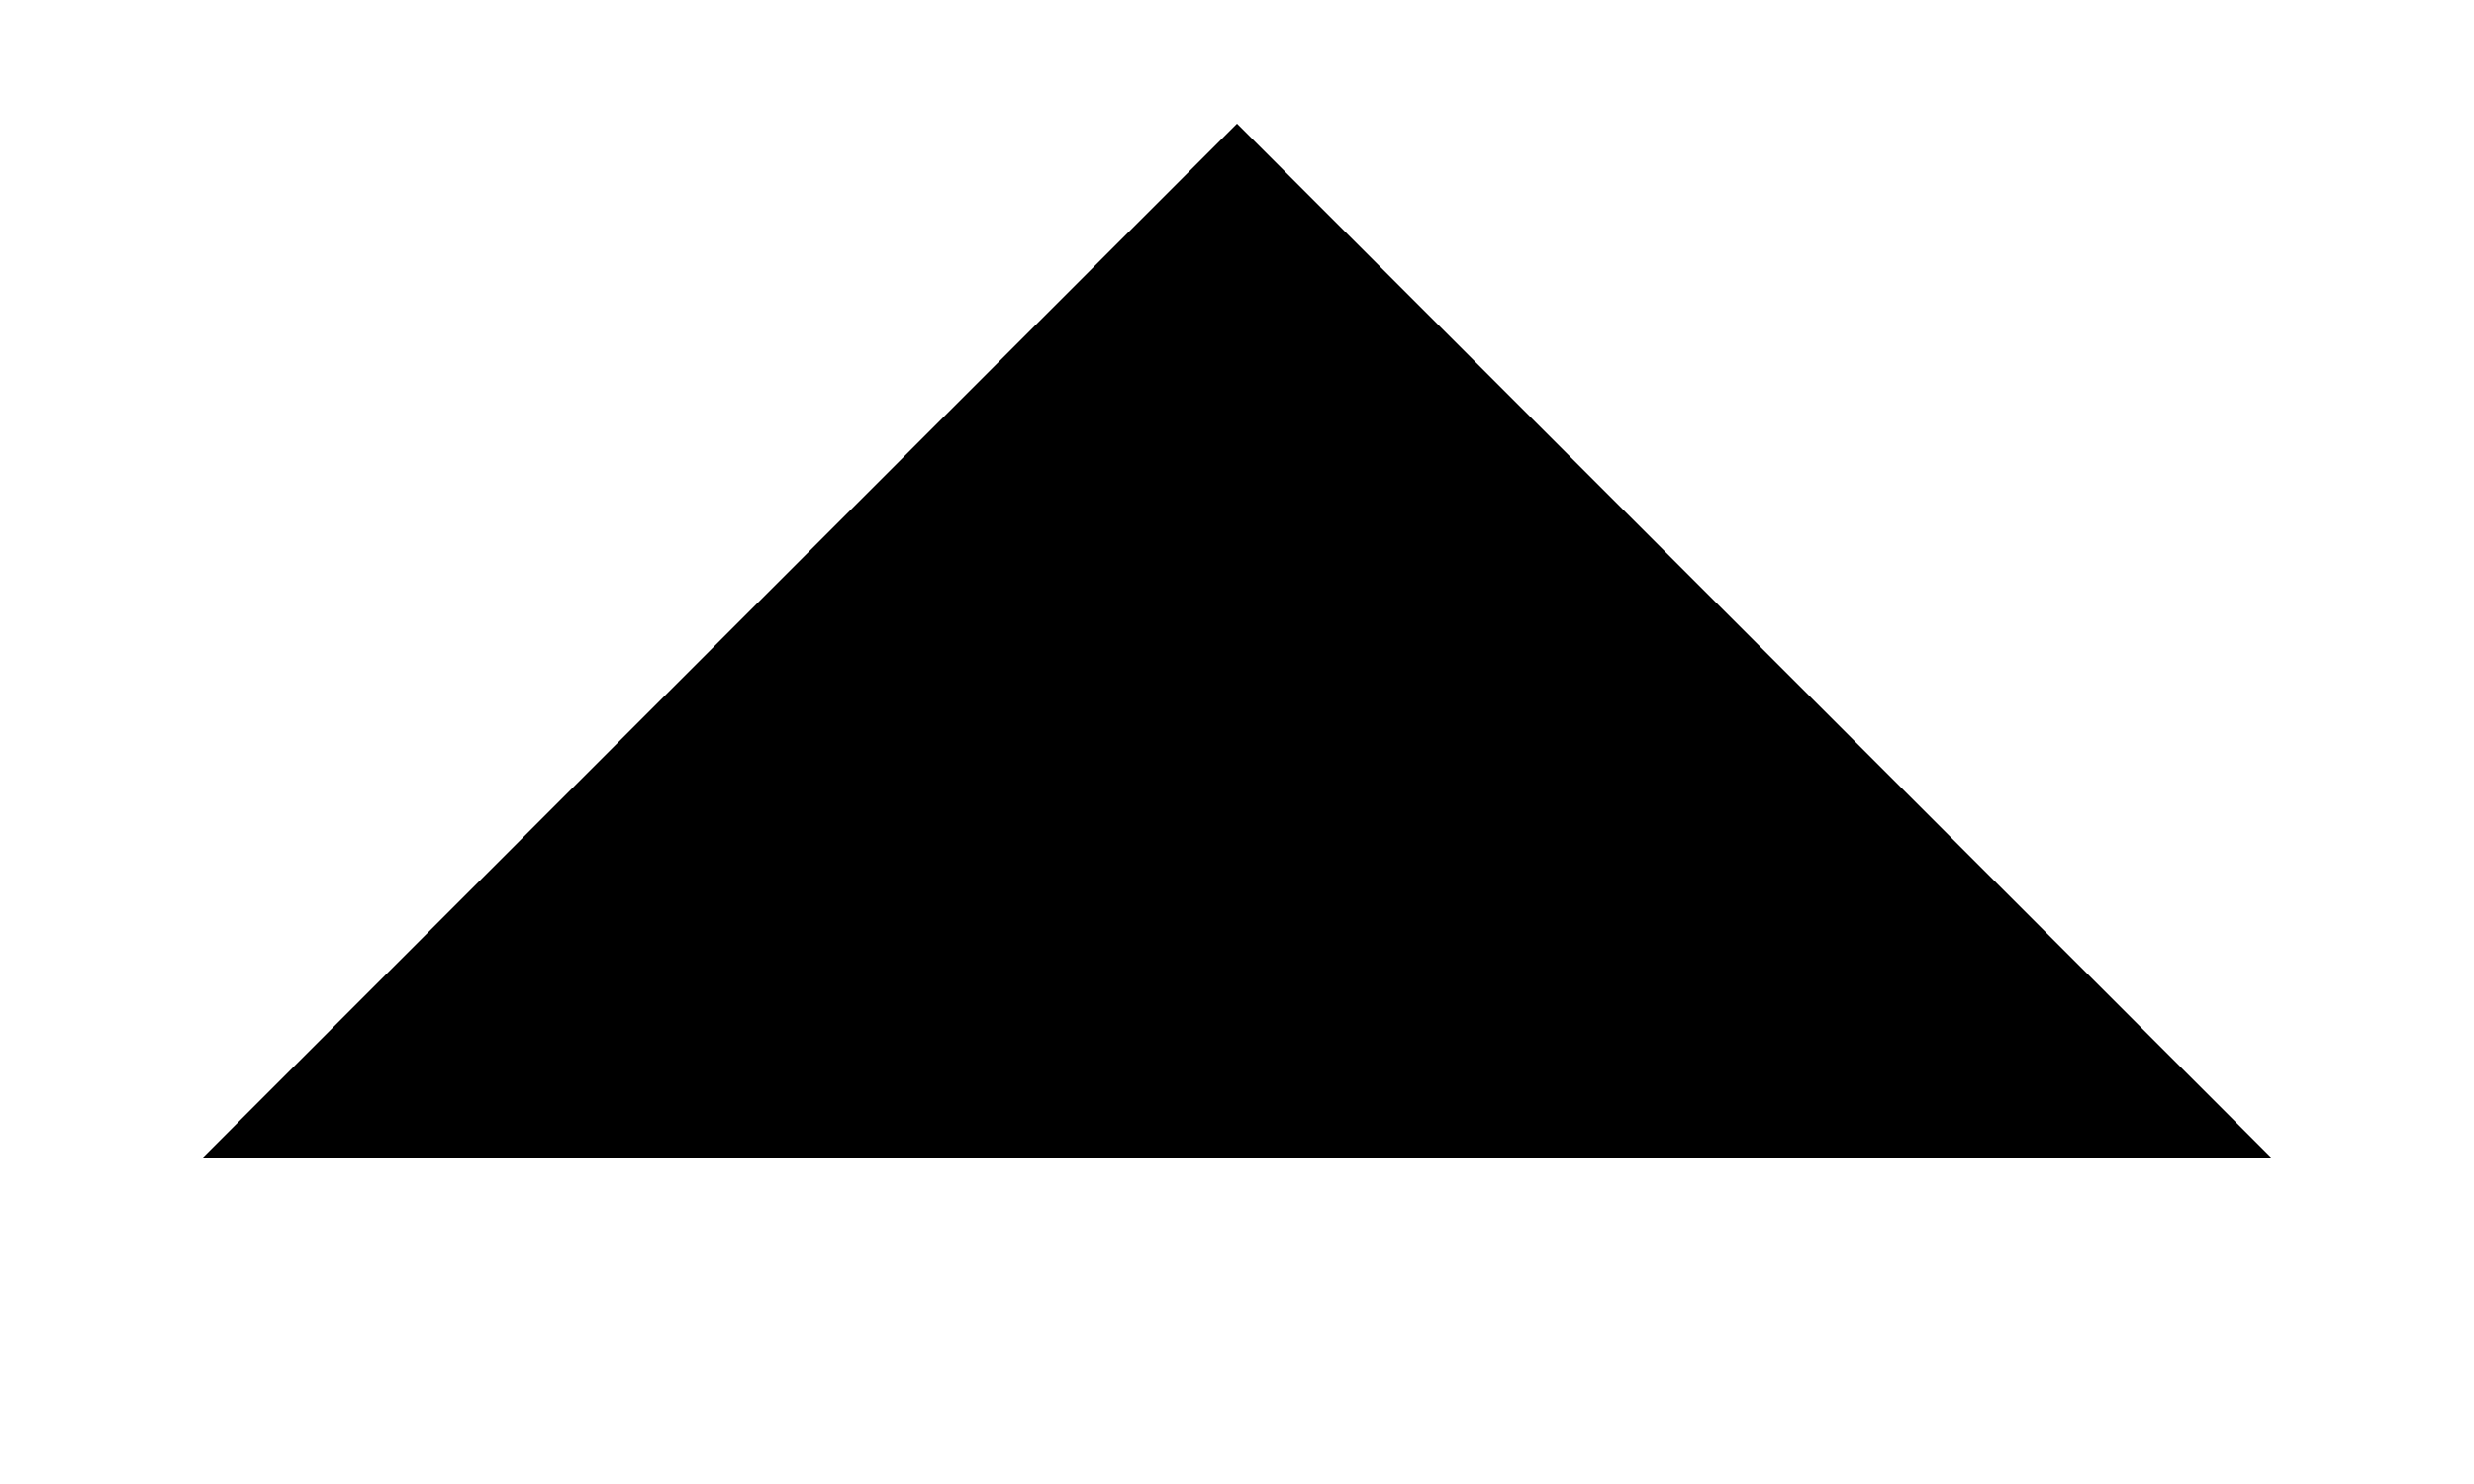<svg width="5" height="3" viewBox="0 0 5 3" fill="none" xmlns="http://www.w3.org/2000/svg">
<path fill-rule="evenodd" clip-rule="evenodd" d="M0.41 2.34L2.5 0.25L4.59 2.34H0.41Z" fill="black"/>
</svg>
